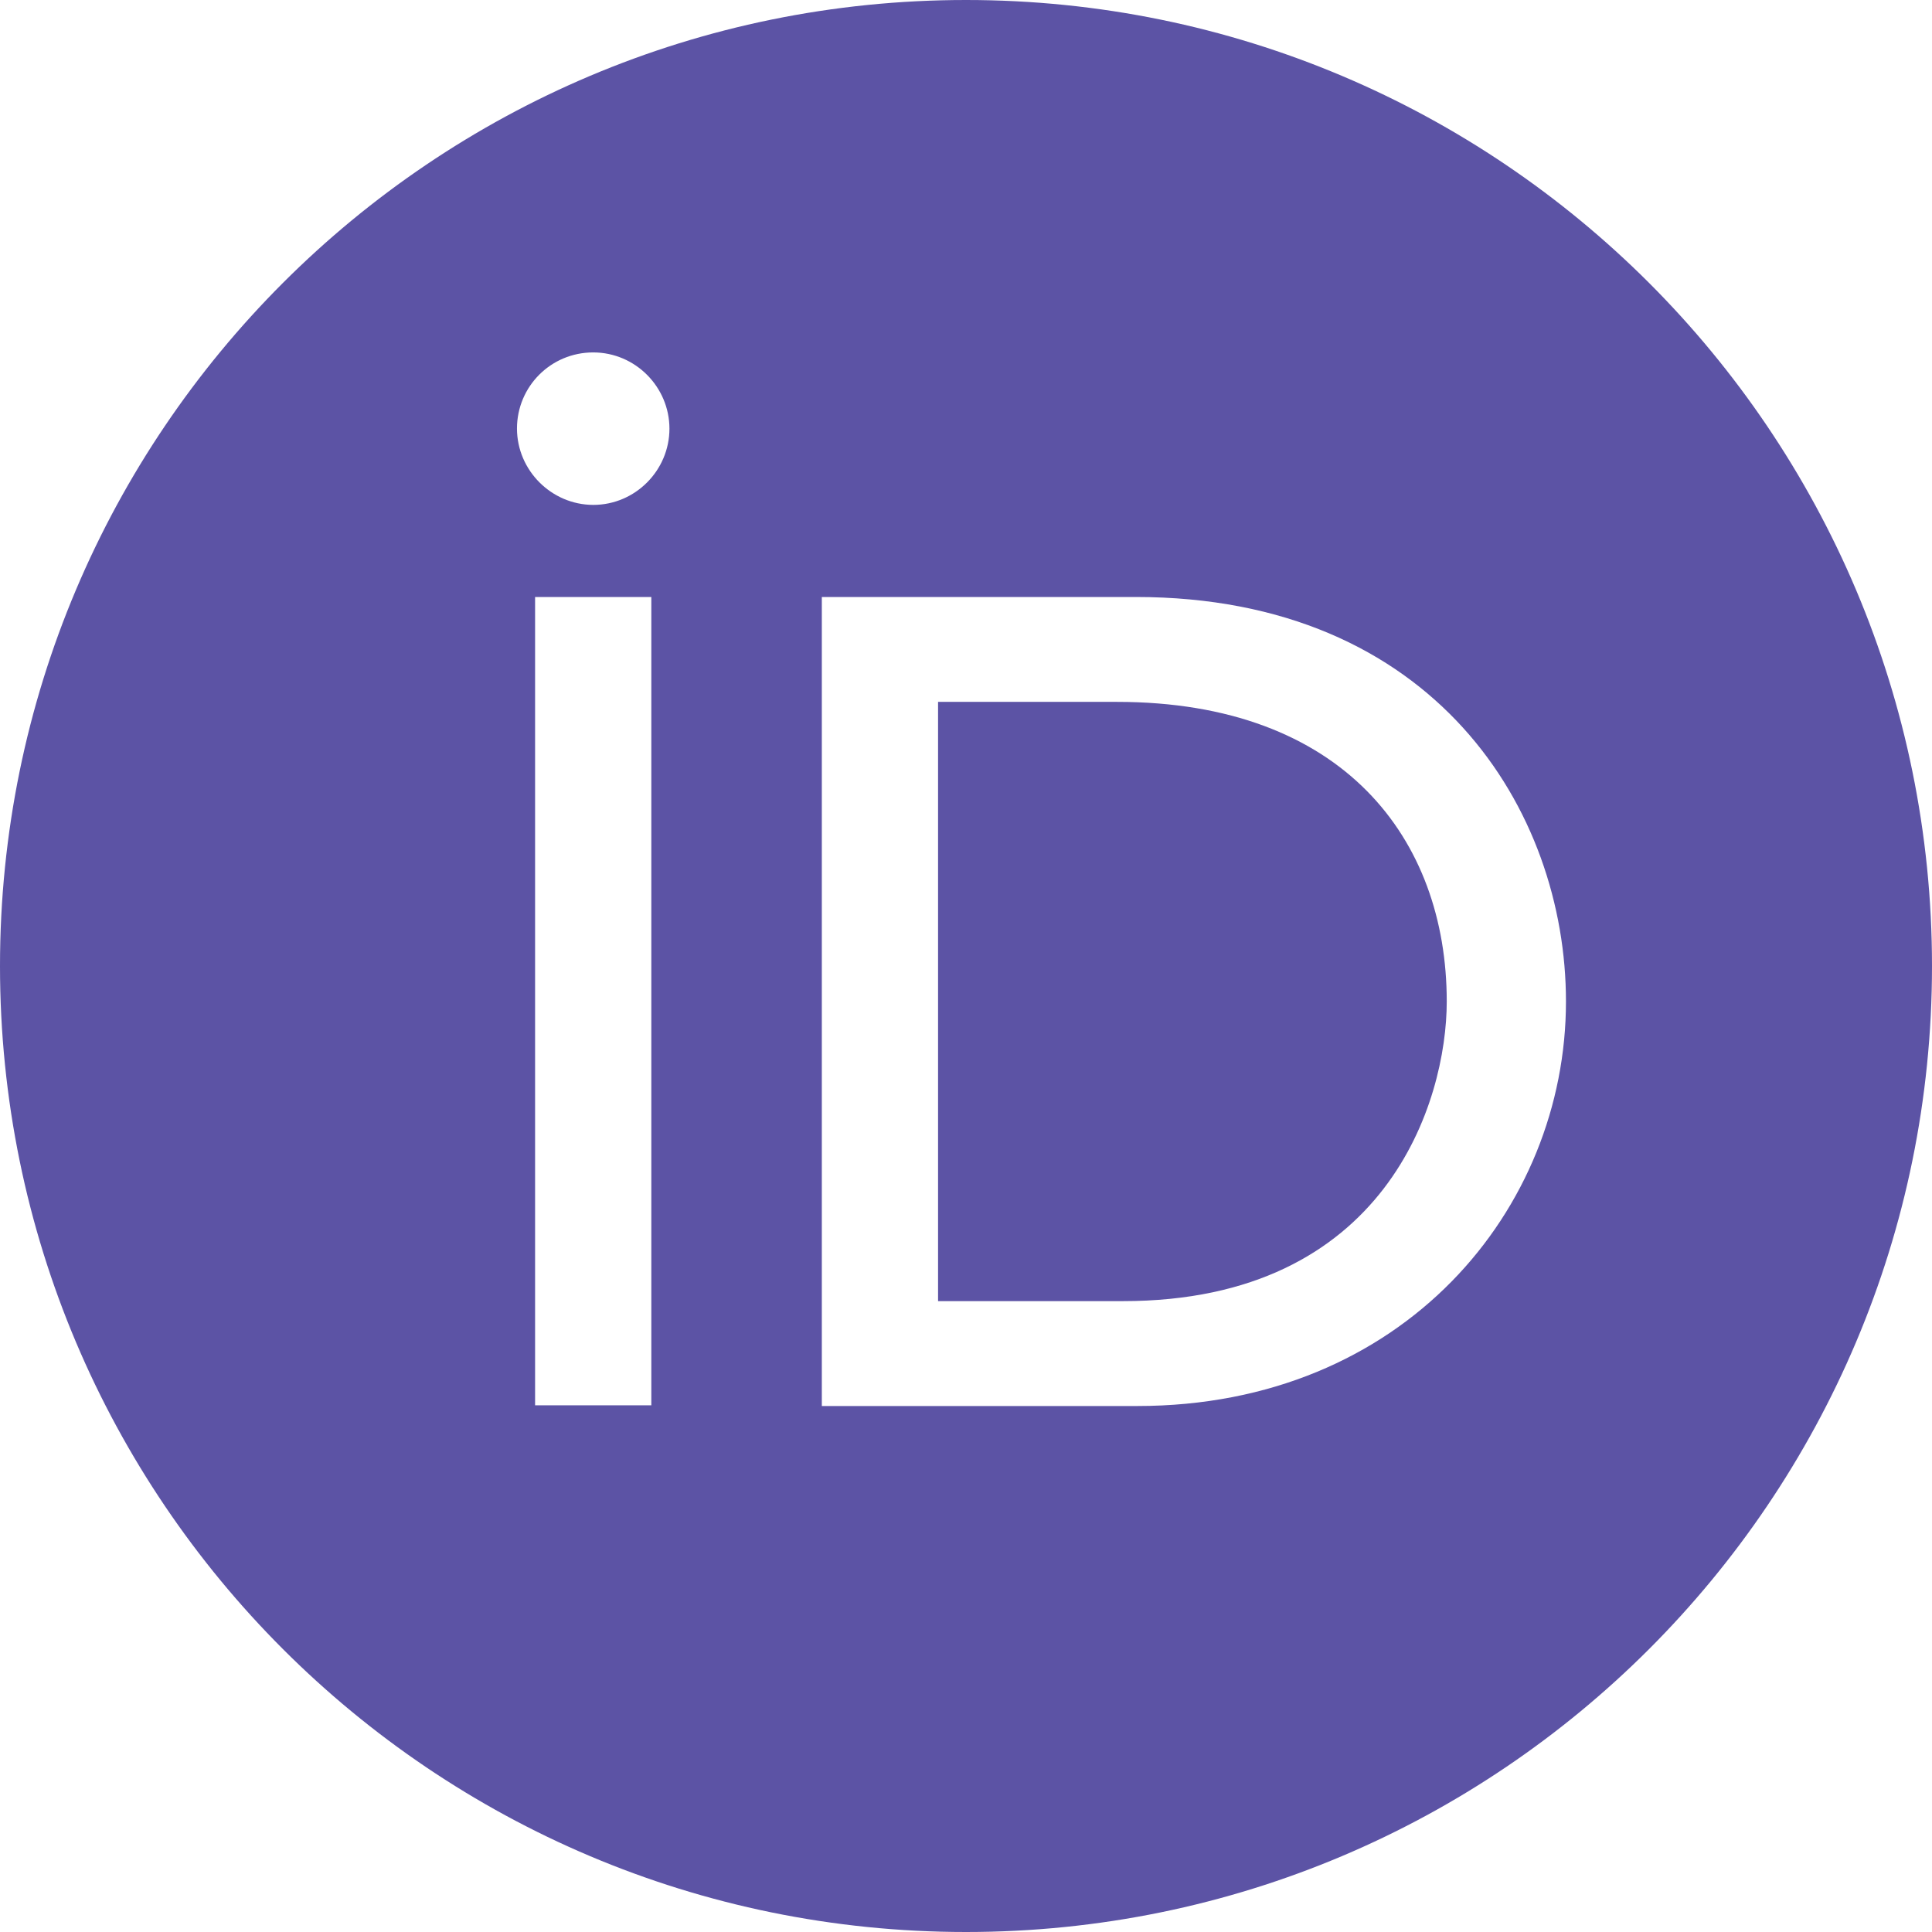 <?xml version="1.0" encoding="UTF-8" standalone="no"?>
<!DOCTYPE svg PUBLIC "-//W3C//DTD SVG 1.1//EN" "http://www.w3.org/Graphics/SVG/1.1/DTD/svg11.dtd">
<svg width="100%" height="100%" viewBox="0 0 800 800" version="1.1" xmlns="http://www.w3.org/2000/svg" xmlns:xlink="http://www.w3.org/1999/xlink" xml:space="preserve" xmlns:serif="http://www.serif.com/" style="fill-rule:evenodd;clip-rule:evenodd;stroke-linejoin:round;stroke-miterlimit:2;">
    <path d="M400,0C179.067,0 0,179.067 0,400C0,620.933 179.067,800 400,800C620.933,800 800,620.933 800,400C800,179.067 620.933,0 400,0ZM245.633,145.933C263.133,145.933 277.2,160.3 277.2,177.5C277.2,194.7 263.133,209.067 245.633,209.067C228.337,209.012 214.121,194.796 214.067,177.5C214.067,160 228.133,145.933 245.633,145.933ZM221.567,247.2L269.7,247.2L269.7,581.9L221.567,581.9L221.567,247.2ZM340.3,247.2L470.3,247.2C594.033,247.2 648.433,335.633 648.433,414.7C648.433,500.633 581.233,582.2 470.933,582.2L340.3,582.2L340.3,247.2ZM388.433,290.633L388.433,538.767L465,538.767C574.067,538.767 599.067,455.967 599.067,414.7C599.067,347.5 556.267,290.633 462.5,290.633L388.433,290.633Z" style="fill:rgb(92,83,165);fill-rule:nonzero;"/>
</svg>
